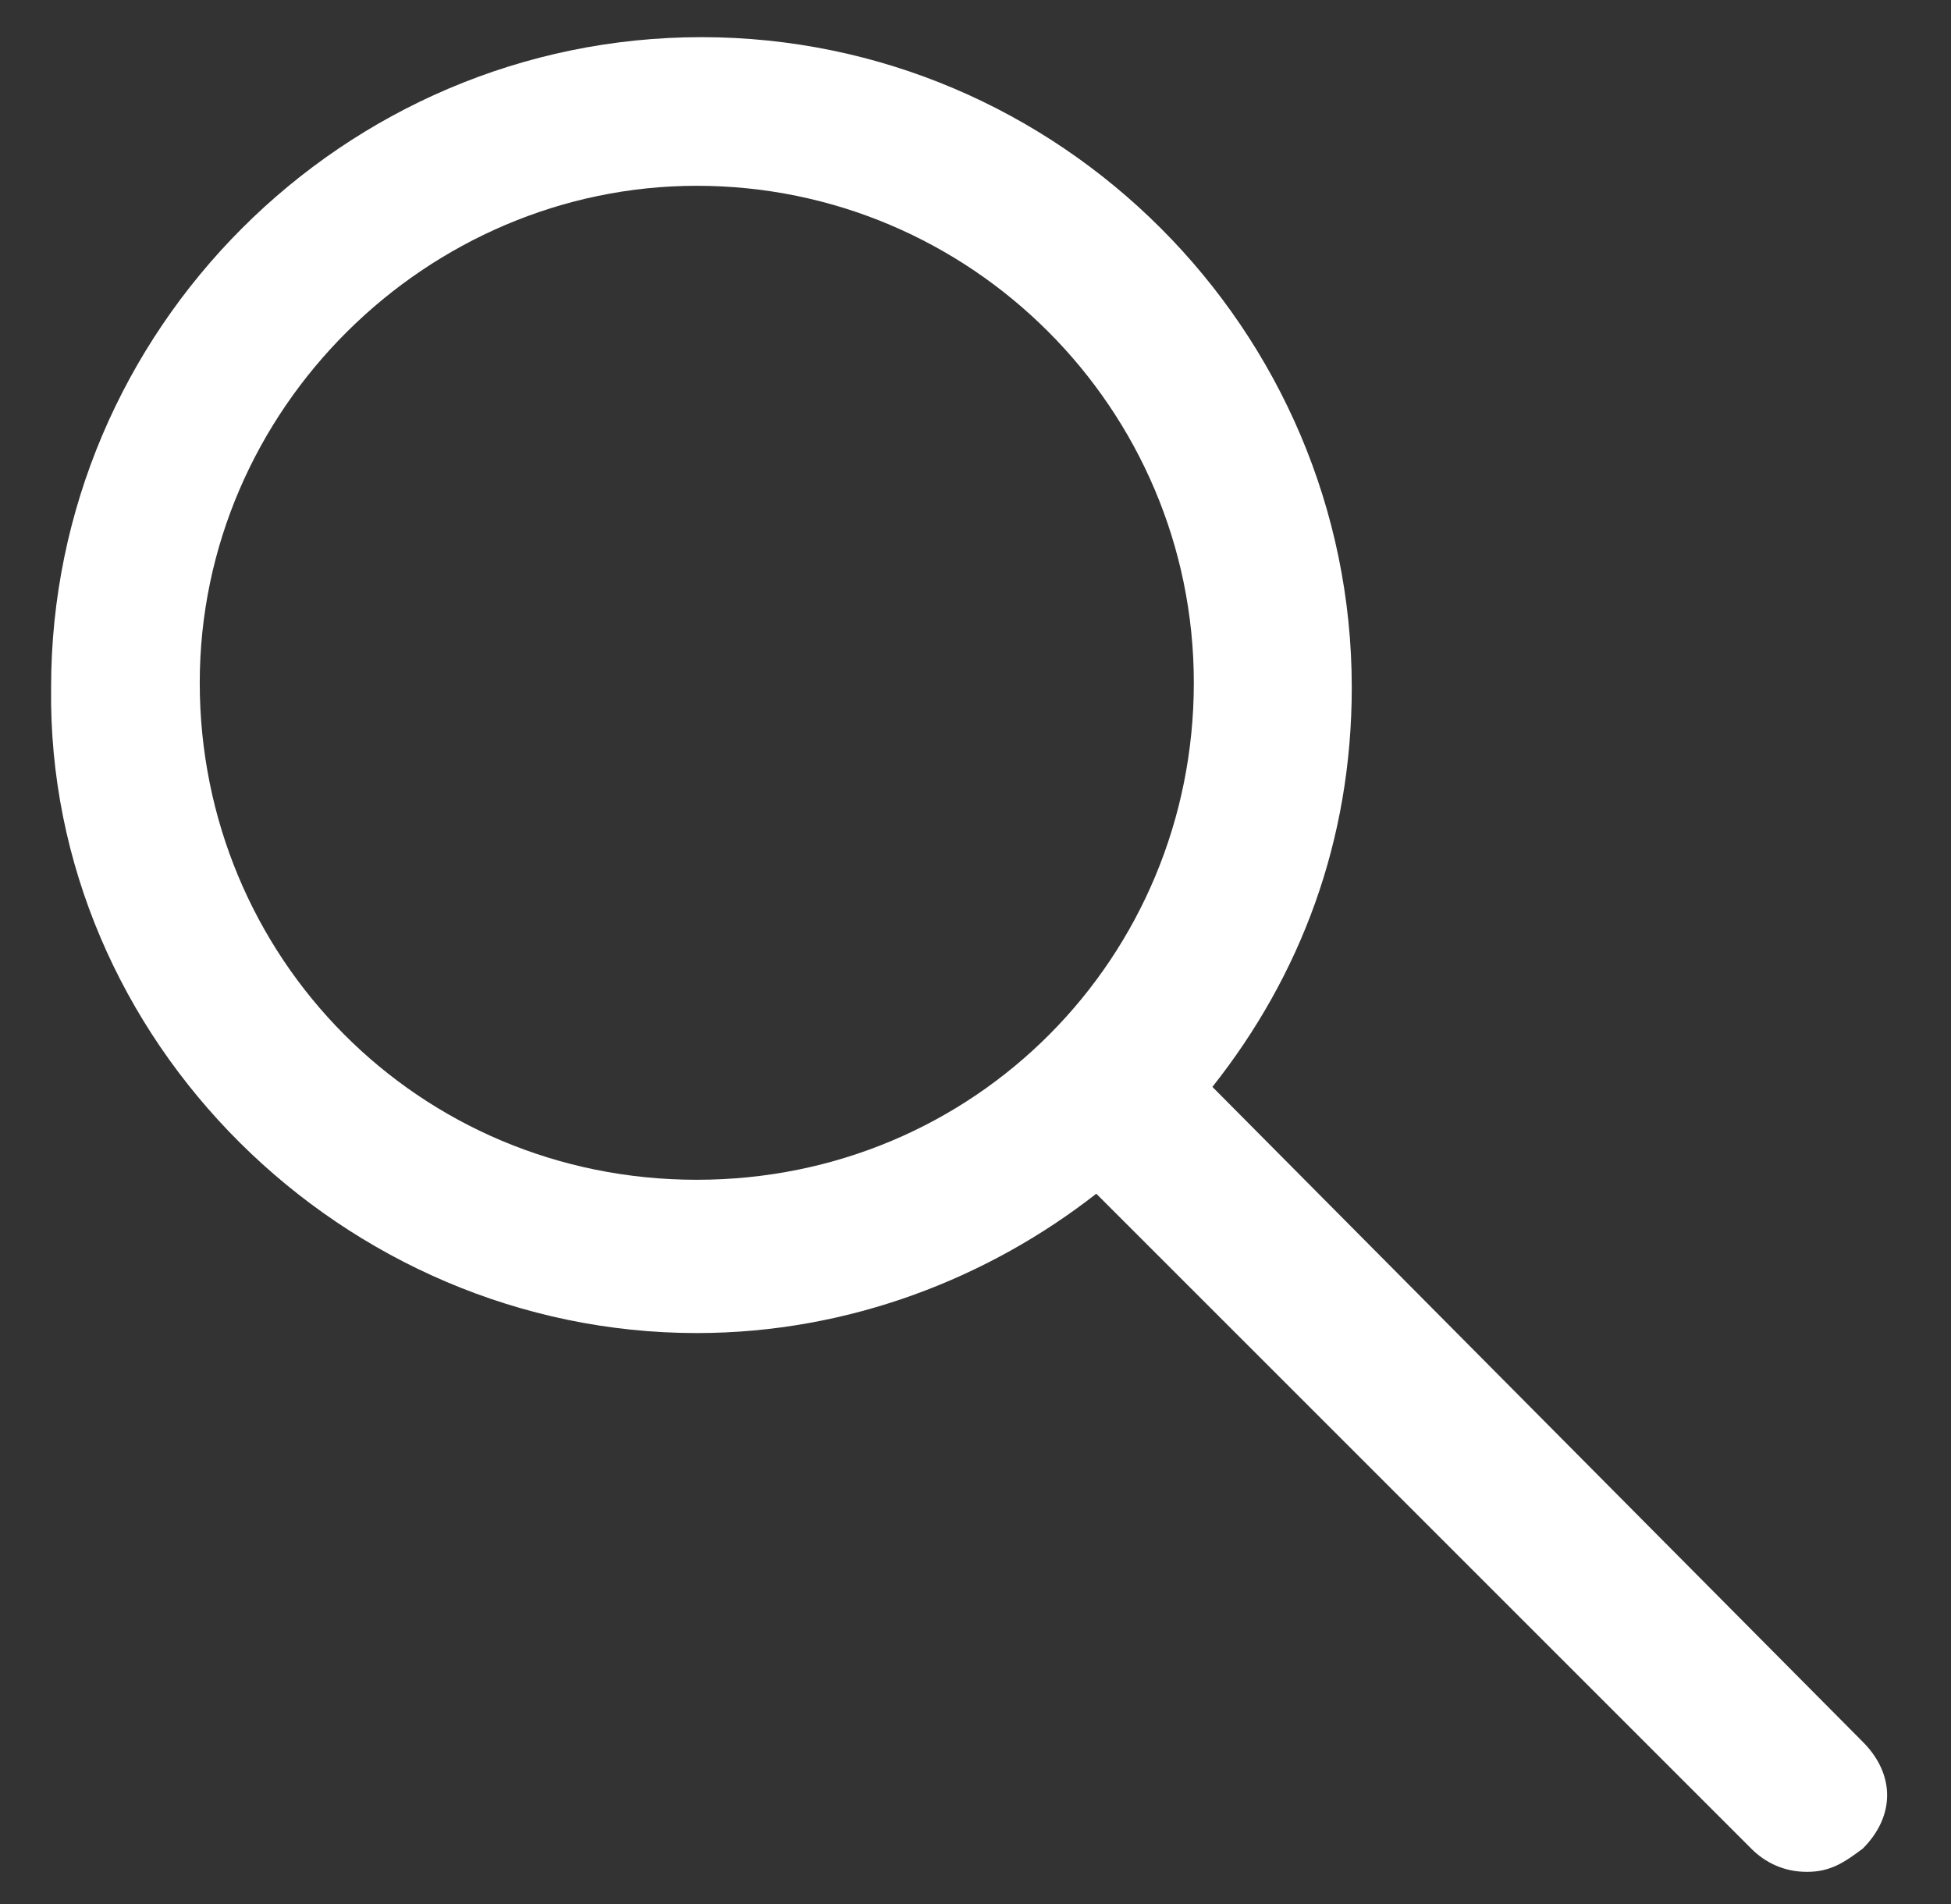 <svg xmlns="http://www.w3.org/2000/svg" viewBox="30 15 42 41" enable-background="new 30 15 42 41"><rect x="30" y="15" width="42" height="41" fill="#333333" stroke="none"/><path fill="#fff" d="M45 43.7c3.3 0 6.3-1.2 8.6-3l14.1 14.1c.3.3.7.5 1.2.5s.8-.2 1.2-.5c.7-.7.7-1.6 0-2.3l-14-14.1c1.9-2.4 3-5.3 3-8.6 0-7.7-6.3-14-14-14s-14 6.3-14 14C31 37.4 37.4 43.7 45 43.7zM45 19c5.9 0 10.7 4.8 10.7 10.7S51 40.4 45 40.4s-10.7-4.8-10.7-10.7S39.2 19 45 19z"/></svg>
